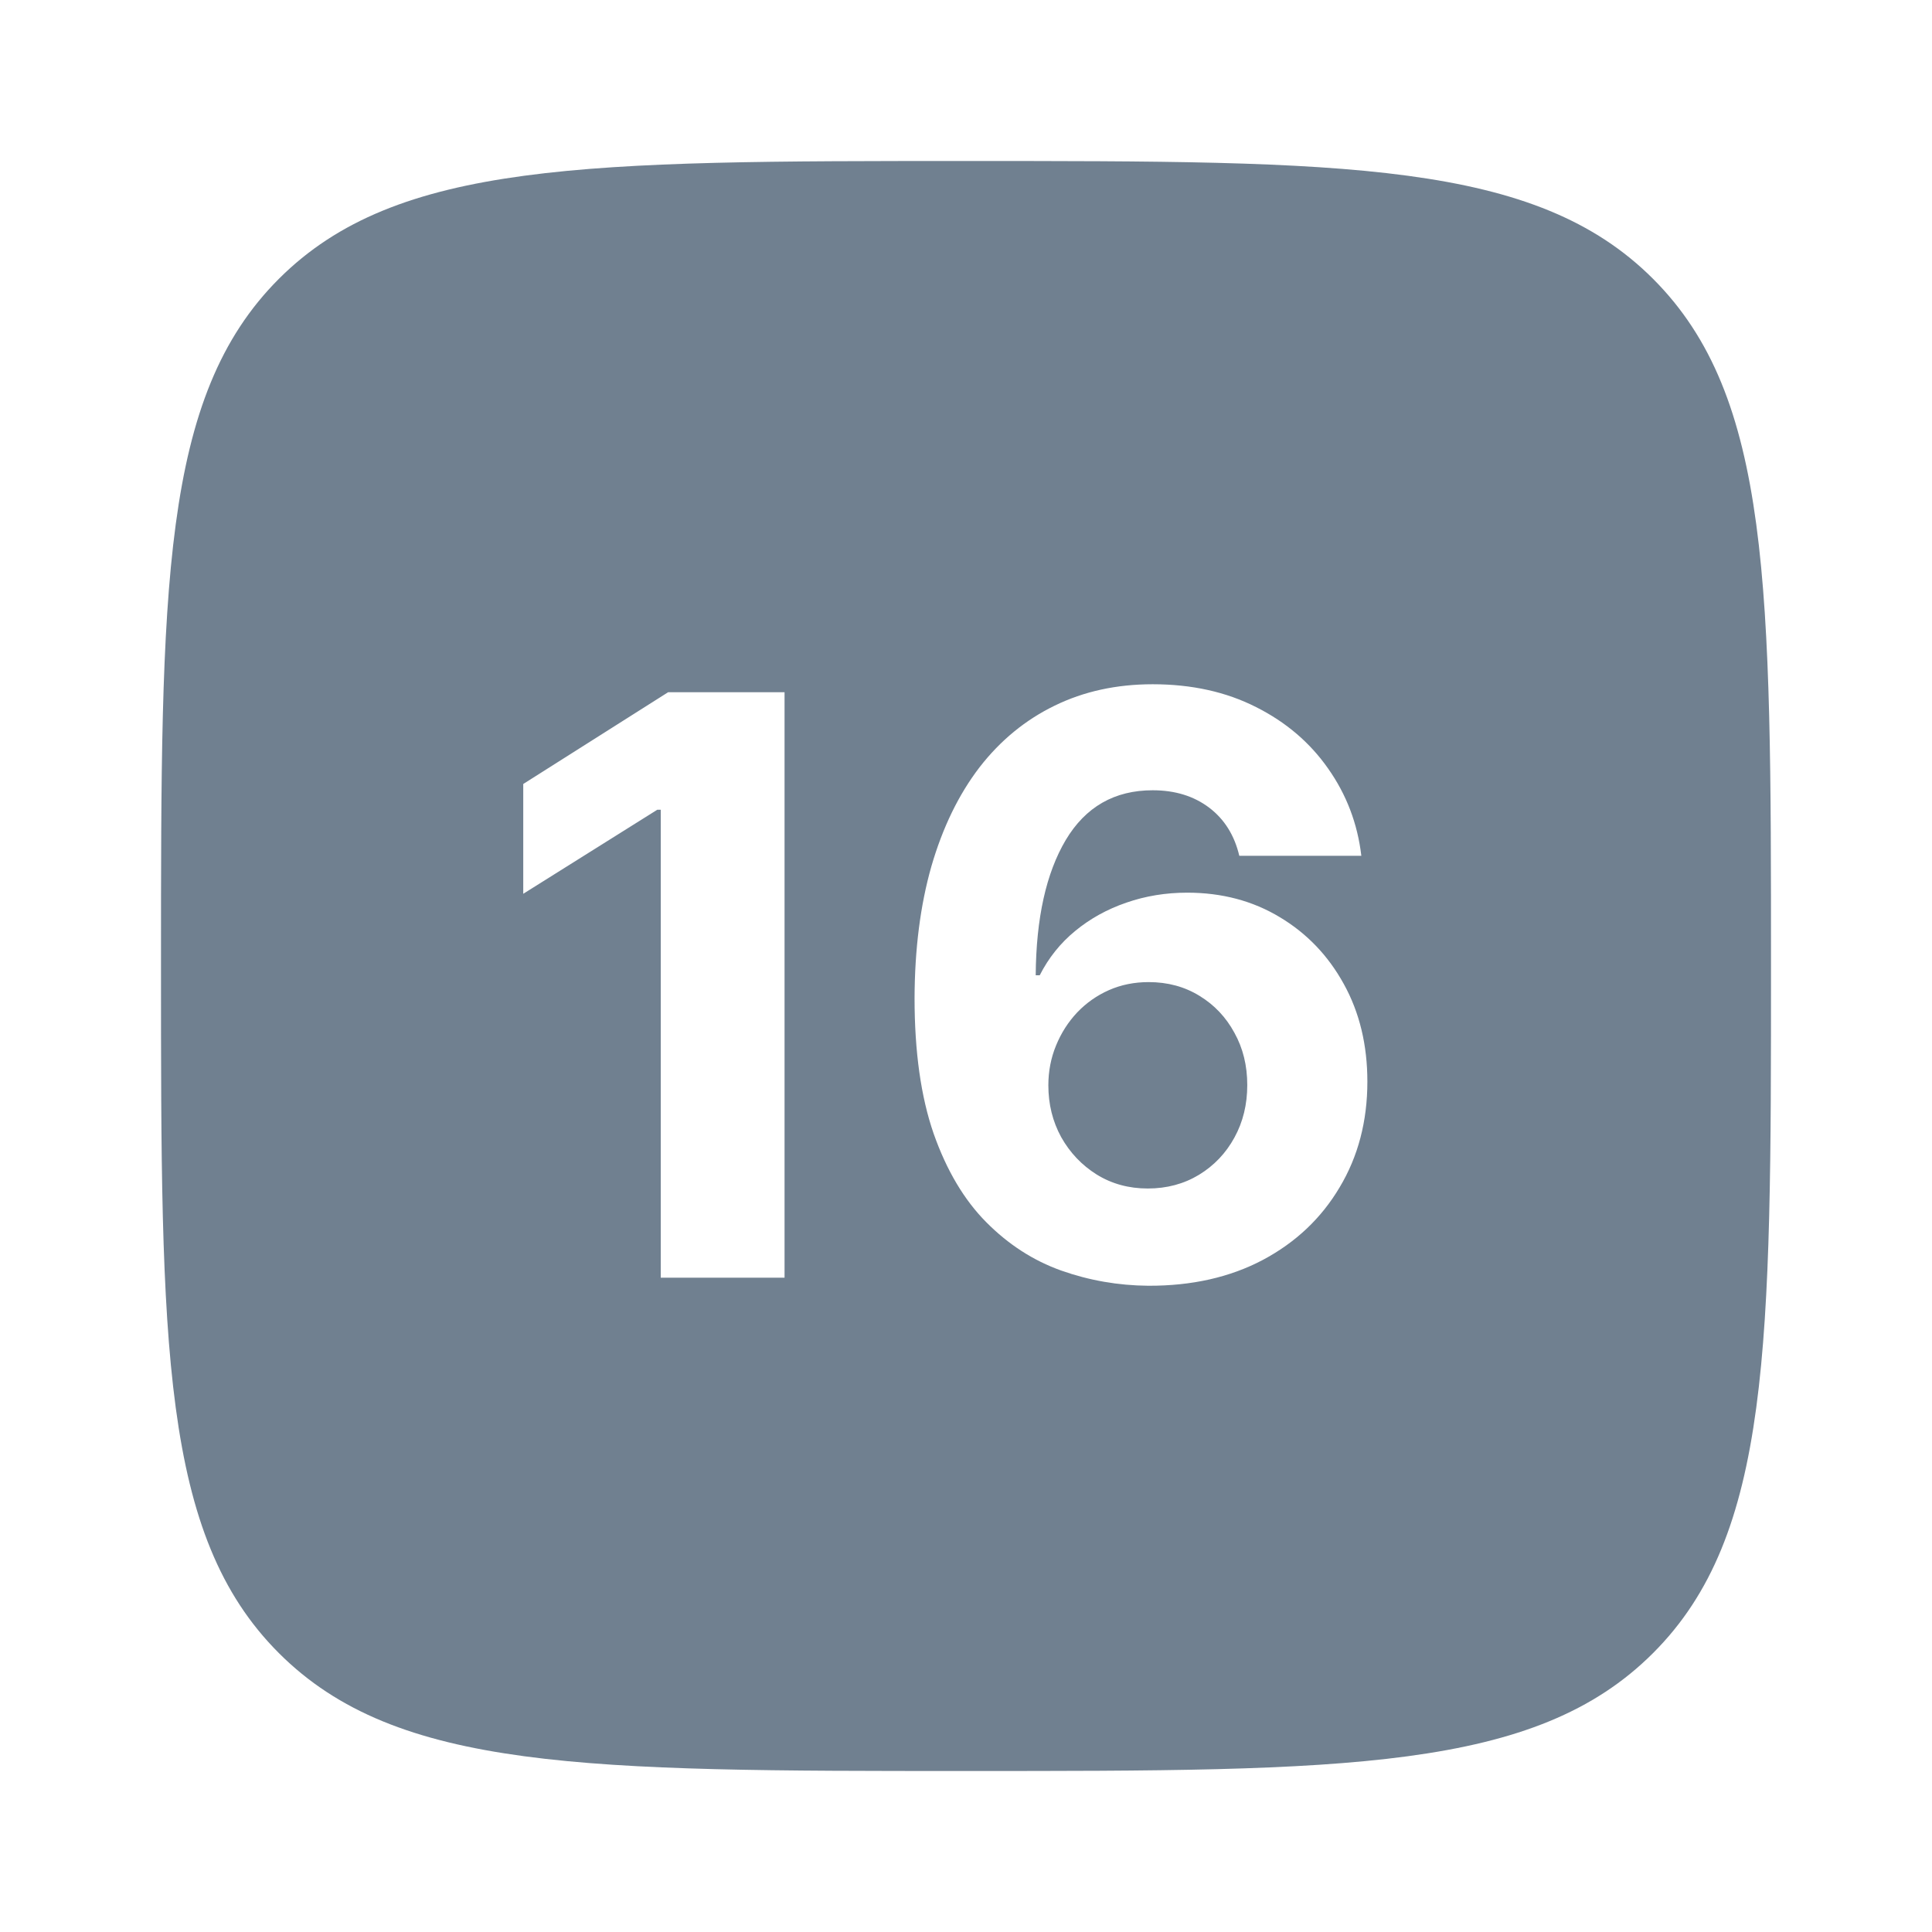 <svg width="24" height="24" viewBox="0 0 24 24" fill="none" xmlns="http://www.w3.org/2000/svg">
<path fill-rule="evenodd" clip-rule="evenodd" d="M12 22C7.286 22 4.929 22 3.464 20.535C2 19.071 2 16.714 2 12C2 7.286 2 4.929 3.464 3.464C4.929 2 7.286 2 12 2C16.714 2 19.071 2 20.535 3.464C22 4.929 22 7.286 22 12C22 16.714 22 19.071 20.535 20.535C19.071 22 16.714 22 12 22ZM13.182 15.783C13.53 15.906 13.891 15.969 14.265 15.972C14.805 15.974 15.279 15.867 15.686 15.652C16.096 15.434 16.414 15.133 16.641 14.75C16.871 14.367 16.986 13.928 16.986 13.436C16.986 12.982 16.889 12.578 16.694 12.225C16.5 11.872 16.235 11.595 15.899 11.394C15.563 11.191 15.179 11.089 14.748 11.089C14.483 11.089 14.231 11.13 13.992 11.213C13.755 11.294 13.543 11.411 13.356 11.565C13.172 11.716 13.025 11.9 12.916 12.115H12.866C12.871 11.407 12.995 10.847 13.239 10.435C13.485 10.023 13.845 9.817 14.319 9.817C14.598 9.817 14.832 9.89 15.022 10.034C15.211 10.178 15.335 10.377 15.395 10.631H16.911C16.864 10.231 16.726 9.87 16.499 9.548C16.274 9.226 15.976 8.971 15.604 8.784C15.232 8.595 14.804 8.5 14.319 8.5C13.869 8.5 13.463 8.589 13.101 8.766C12.739 8.942 12.427 9.197 12.167 9.533C11.909 9.87 11.71 10.279 11.57 10.762C11.433 11.243 11.363 11.788 11.361 12.399C11.361 13.064 11.44 13.626 11.598 14.082C11.759 14.539 11.977 14.906 12.252 15.183C12.527 15.46 12.837 15.66 13.182 15.783ZM14.894 14.594C14.707 14.707 14.495 14.764 14.258 14.764C14.022 14.764 13.81 14.706 13.623 14.59C13.438 14.474 13.291 14.319 13.182 14.125C13.076 13.931 13.023 13.717 13.023 13.482C13.023 13.307 13.055 13.143 13.118 12.989C13.182 12.832 13.27 12.695 13.381 12.577C13.495 12.458 13.626 12.366 13.775 12.3C13.927 12.233 14.091 12.2 14.269 12.2C14.506 12.2 14.716 12.257 14.901 12.371C15.086 12.484 15.23 12.637 15.334 12.829C15.441 13.021 15.494 13.237 15.494 13.479C15.494 13.72 15.441 13.938 15.334 14.132C15.228 14.326 15.081 14.48 14.894 14.594ZM9.746 15.872V8.599H8.3L6.5 9.739V11.103L8.165 10.059H8.208V15.872H9.746Z" fill="#708090"/>
</svg>

